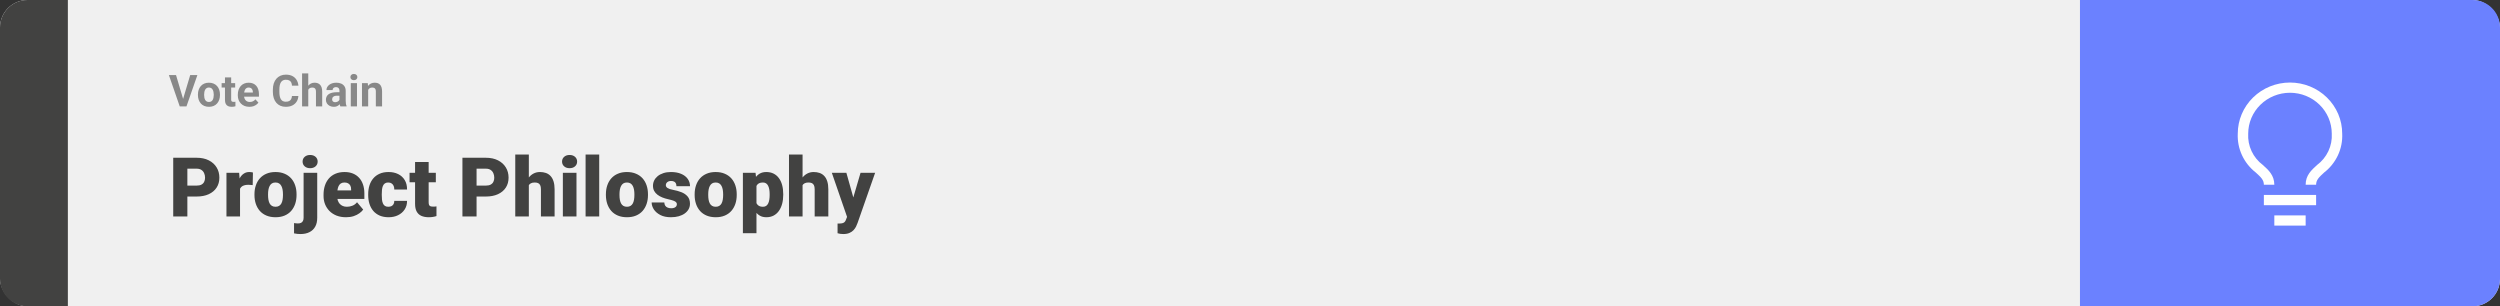 <svg width="1363" height="167" viewBox="0 0 1363 167" fill="none" xmlns="http://www.w3.org/2000/svg">
<rect x="0" y="0" width="1363" height="167" fill="#333333" stroke="none"/>
<rect width="1363" height="167" rx="15" fill="#F0F0F0"/>
<path d="M0 15C0 6.716 6.716 0 15 0H37V167H15C6.716 167 0 160.284 0 152V15Z" fill="#424241"/>
<path d="M99.676 54.438L103.695 40.938H107.609L101.668 58H99.09L99.676 54.438ZM95.973 40.938L99.981 54.438L100.59 58H97.988L92.082 40.938H95.973ZM107.914 51.789V51.543C107.914 50.613 108.047 49.758 108.312 48.977C108.578 48.188 108.965 47.504 109.473 46.926C109.98 46.348 110.605 45.898 111.348 45.578C112.09 45.25 112.941 45.086 113.902 45.086C114.863 45.086 115.719 45.25 116.469 45.578C117.219 45.898 117.848 46.348 118.355 46.926C118.871 47.504 119.262 48.188 119.527 48.977C119.793 49.758 119.926 50.613 119.926 51.543V51.789C119.926 52.711 119.793 53.566 119.527 54.355C119.262 55.137 118.871 55.82 118.355 56.406C117.848 56.984 117.223 57.434 116.48 57.754C115.738 58.074 114.887 58.234 113.926 58.234C112.965 58.234 112.109 58.074 111.359 57.754C110.617 57.434 109.988 56.984 109.473 56.406C108.965 55.82 108.578 55.137 108.312 54.355C108.047 53.566 107.914 52.711 107.914 51.789ZM111.289 51.543V51.789C111.289 52.32 111.336 52.816 111.43 53.277C111.523 53.738 111.672 54.145 111.875 54.496C112.086 54.84 112.359 55.109 112.695 55.305C113.031 55.5 113.441 55.598 113.926 55.598C114.395 55.598 114.797 55.5 115.133 55.305C115.469 55.109 115.738 54.84 115.941 54.496C116.145 54.145 116.293 53.738 116.387 53.277C116.488 52.816 116.539 52.32 116.539 51.789V51.543C116.539 51.027 116.488 50.543 116.387 50.09C116.293 49.629 116.141 49.223 115.93 48.871C115.727 48.512 115.457 48.23 115.121 48.027C114.785 47.824 114.379 47.723 113.902 47.723C113.426 47.723 113.02 47.824 112.684 48.027C112.355 48.23 112.086 48.512 111.875 48.871C111.672 49.223 111.523 49.629 111.43 50.09C111.336 50.543 111.289 51.027 111.289 51.543ZM128.211 45.32V47.711H120.828V45.32H128.211ZM122.656 42.191H126.031V54.18C126.031 54.547 126.078 54.828 126.172 55.023C126.273 55.219 126.422 55.355 126.617 55.434C126.812 55.504 127.059 55.539 127.355 55.539C127.566 55.539 127.754 55.531 127.918 55.516C128.09 55.492 128.234 55.469 128.352 55.445L128.363 57.93C128.074 58.023 127.762 58.098 127.426 58.152C127.09 58.207 126.719 58.234 126.312 58.234C125.57 58.234 124.922 58.113 124.367 57.871C123.82 57.621 123.398 57.223 123.102 56.676C122.805 56.129 122.656 55.41 122.656 54.52V42.191ZM135.969 58.234C134.984 58.234 134.102 58.078 133.32 57.766C132.539 57.445 131.875 57.004 131.328 56.441C130.789 55.879 130.375 55.227 130.086 54.484C129.797 53.734 129.652 52.938 129.652 52.094V51.625C129.652 50.664 129.789 49.785 130.062 48.988C130.336 48.191 130.727 47.5 131.234 46.914C131.75 46.328 132.375 45.879 133.109 45.566C133.844 45.246 134.672 45.086 135.594 45.086C136.492 45.086 137.289 45.234 137.984 45.531C138.68 45.828 139.262 46.25 139.73 46.797C140.207 47.344 140.566 48 140.809 48.766C141.051 49.523 141.172 50.367 141.172 51.297V52.703H131.094V50.453H137.855V50.195C137.855 49.727 137.77 49.309 137.598 48.941C137.434 48.566 137.184 48.27 136.848 48.051C136.512 47.832 136.082 47.723 135.559 47.723C135.113 47.723 134.73 47.82 134.41 48.016C134.09 48.211 133.828 48.484 133.625 48.836C133.43 49.188 133.281 49.602 133.18 50.078C133.086 50.547 133.039 51.062 133.039 51.625V52.094C133.039 52.602 133.109 53.07 133.25 53.5C133.398 53.93 133.605 54.301 133.871 54.613C134.145 54.926 134.473 55.168 134.855 55.34C135.246 55.512 135.688 55.598 136.18 55.598C136.789 55.598 137.355 55.48 137.879 55.246C138.41 55.004 138.867 54.641 139.25 54.156L140.891 55.938C140.625 56.32 140.262 56.688 139.801 57.039C139.348 57.391 138.801 57.68 138.16 57.906C137.52 58.125 136.789 58.234 135.969 58.234ZM159.172 52.34H162.676C162.605 53.488 162.289 54.508 161.727 55.398C161.172 56.289 160.395 56.984 159.395 57.484C158.402 57.984 157.207 58.234 155.809 58.234C154.715 58.234 153.734 58.047 152.867 57.672C152 57.289 151.258 56.742 150.641 56.031C150.031 55.32 149.566 54.461 149.246 53.453C148.926 52.445 148.766 51.316 148.766 50.066V48.883C148.766 47.633 148.93 46.504 149.258 45.496C149.594 44.48 150.07 43.617 150.688 42.906C151.312 42.195 152.059 41.648 152.926 41.266C153.793 40.883 154.762 40.691 155.832 40.691C157.254 40.691 158.453 40.949 159.43 41.465C160.414 41.98 161.176 42.691 161.715 43.598C162.262 44.504 162.59 45.535 162.699 46.691H159.184C159.145 46.004 159.008 45.422 158.773 44.945C158.539 44.461 158.184 44.098 157.707 43.855C157.238 43.605 156.613 43.48 155.832 43.48C155.246 43.48 154.734 43.59 154.297 43.809C153.859 44.027 153.492 44.359 153.195 44.805C152.898 45.25 152.676 45.812 152.527 46.492C152.387 47.164 152.316 47.953 152.316 48.859V50.066C152.316 50.949 152.383 51.727 152.516 52.398C152.648 53.062 152.852 53.625 153.125 54.086C153.406 54.539 153.766 54.883 154.203 55.117C154.648 55.344 155.184 55.457 155.809 55.457C156.543 55.457 157.148 55.34 157.625 55.105C158.102 54.871 158.465 54.523 158.715 54.062C158.973 53.602 159.125 53.027 159.172 52.34ZM168.066 40V58H164.691V40H168.066ZM167.586 51.215H166.66C166.668 50.332 166.785 49.52 167.012 48.777C167.238 48.027 167.562 47.379 167.984 46.832C168.406 46.277 168.91 45.848 169.496 45.543C170.09 45.238 170.746 45.086 171.465 45.086C172.09 45.086 172.656 45.176 173.164 45.355C173.68 45.527 174.121 45.809 174.488 46.199C174.863 46.582 175.152 47.086 175.355 47.711C175.559 48.336 175.66 49.094 175.66 49.984V58H172.262V49.961C172.262 49.398 172.18 48.957 172.016 48.637C171.859 48.309 171.629 48.078 171.324 47.945C171.027 47.805 170.66 47.734 170.223 47.734C169.738 47.734 169.324 47.824 168.98 48.004C168.645 48.184 168.375 48.434 168.172 48.754C167.969 49.066 167.82 49.434 167.727 49.855C167.633 50.277 167.586 50.73 167.586 51.215ZM185.07 55.141V49.492C185.07 49.086 185.004 48.738 184.871 48.449C184.738 48.152 184.531 47.922 184.25 47.758C183.977 47.594 183.621 47.512 183.184 47.512C182.809 47.512 182.484 47.578 182.211 47.711C181.938 47.836 181.727 48.02 181.578 48.262C181.43 48.496 181.355 48.773 181.355 49.094H177.98C177.98 48.555 178.105 48.043 178.355 47.559C178.605 47.074 178.969 46.648 179.445 46.281C179.922 45.906 180.488 45.613 181.145 45.402C181.809 45.191 182.551 45.086 183.371 45.086C184.355 45.086 185.23 45.25 185.996 45.578C186.762 45.906 187.363 46.398 187.801 47.055C188.246 47.711 188.469 48.531 188.469 49.516V54.941C188.469 55.637 188.512 56.207 188.598 56.652C188.684 57.09 188.809 57.473 188.973 57.801V58H185.562C185.398 57.656 185.273 57.227 185.188 56.711C185.109 56.188 185.07 55.664 185.07 55.141ZM185.516 50.277L185.539 52.188H183.652C183.207 52.188 182.82 52.238 182.492 52.34C182.164 52.441 181.895 52.586 181.684 52.773C181.473 52.953 181.316 53.164 181.215 53.406C181.121 53.648 181.074 53.914 181.074 54.203C181.074 54.492 181.141 54.754 181.273 54.988C181.406 55.215 181.598 55.395 181.848 55.527C182.098 55.652 182.391 55.715 182.727 55.715C183.234 55.715 183.676 55.613 184.051 55.41C184.426 55.207 184.715 54.957 184.918 54.66C185.129 54.363 185.238 54.082 185.246 53.816L186.137 55.246C186.012 55.566 185.84 55.898 185.621 56.242C185.41 56.586 185.141 56.91 184.812 57.215C184.484 57.512 184.09 57.758 183.629 57.953C183.168 58.141 182.621 58.234 181.988 58.234C181.184 58.234 180.453 58.074 179.797 57.754C179.148 57.426 178.633 56.977 178.25 56.406C177.875 55.828 177.688 55.172 177.688 54.438C177.688 53.773 177.812 53.184 178.062 52.668C178.312 52.152 178.68 51.719 179.164 51.367C179.656 51.008 180.27 50.738 181.004 50.559C181.738 50.371 182.59 50.277 183.559 50.277H185.516ZM194.633 45.32V58H191.246V45.32H194.633ZM191.035 42.016C191.035 41.523 191.207 41.117 191.551 40.797C191.895 40.477 192.355 40.316 192.934 40.316C193.504 40.316 193.961 40.477 194.305 40.797C194.656 41.117 194.832 41.523 194.832 42.016C194.832 42.508 194.656 42.914 194.305 43.234C193.961 43.555 193.504 43.715 192.934 43.715C192.355 43.715 191.895 43.555 191.551 43.234C191.207 42.914 191.035 42.508 191.035 42.016ZM200.727 48.027V58H197.352V45.32H200.516L200.727 48.027ZM200.234 51.215H199.32C199.32 50.277 199.441 49.434 199.684 48.684C199.926 47.926 200.266 47.281 200.703 46.75C201.141 46.211 201.66 45.801 202.262 45.52C202.871 45.23 203.551 45.086 204.301 45.086C204.895 45.086 205.438 45.172 205.93 45.344C206.422 45.516 206.844 45.789 207.195 46.164C207.555 46.539 207.828 47.035 208.016 47.652C208.211 48.27 208.309 49.023 208.309 49.914V58H204.91V49.902C204.91 49.34 204.832 48.902 204.676 48.59C204.52 48.277 204.289 48.059 203.984 47.934C203.688 47.801 203.32 47.734 202.883 47.734C202.43 47.734 202.035 47.824 201.699 48.004C201.371 48.184 201.098 48.434 200.879 48.754C200.668 49.066 200.508 49.434 200.398 49.855C200.289 50.277 200.234 50.73 200.234 51.215Z" fill="#888888"/>
<path d="M107.205 107.146H99.251V101.191H107.205C108.289 101.191 109.168 101.008 109.842 100.642C110.516 100.275 111.006 99.77 111.314 99.126C111.636 98.466 111.797 97.727 111.797 96.906C111.797 96.027 111.636 95.214 111.314 94.467C111.006 93.72 110.516 93.12 109.842 92.665C109.168 92.197 108.289 91.962 107.205 91.962H102.151V118H94.439V86.008H107.205C109.769 86.008 111.973 86.477 113.819 87.414C115.679 88.352 117.107 89.641 118.104 91.281C119.1 92.907 119.598 94.768 119.598 96.862C119.598 98.928 119.1 100.729 118.104 102.268C117.107 103.806 115.679 105.007 113.819 105.871C111.973 106.721 109.769 107.146 107.205 107.146ZM130.87 100.114V118H123.465V94.226H130.386L130.87 100.114ZM137.901 94.05L137.769 100.927C137.476 100.898 137.081 100.861 136.583 100.817C136.084 100.773 135.667 100.751 135.33 100.751C134.466 100.751 133.719 100.854 133.089 101.059C132.474 101.25 131.961 101.542 131.551 101.938C131.155 102.319 130.862 102.802 130.672 103.388C130.496 103.974 130.416 104.655 130.43 105.432L129.09 104.553C129.09 102.956 129.244 101.506 129.551 100.202C129.874 98.884 130.328 97.749 130.914 96.796C131.5 95.83 132.21 95.09 133.045 94.577C133.88 94.05 134.817 93.786 135.857 93.786C136.224 93.786 136.583 93.808 136.934 93.852C137.3 93.896 137.623 93.962 137.901 94.05ZM138.736 106.354V105.893C138.736 104.15 138.985 102.546 139.483 101.081C139.981 99.602 140.713 98.32 141.68 97.236C142.647 96.152 143.841 95.31 145.262 94.709C146.683 94.094 148.323 93.786 150.184 93.786C152.059 93.786 153.707 94.094 155.127 94.709C156.563 95.31 157.764 96.152 158.731 97.236C159.698 98.32 160.43 99.602 160.928 101.081C161.426 102.546 161.675 104.15 161.675 105.893V106.354C161.675 108.083 161.426 109.687 160.928 111.167C160.43 112.631 159.698 113.913 158.731 115.012C157.764 116.096 156.57 116.938 155.149 117.539C153.729 118.139 152.088 118.439 150.228 118.439C148.367 118.439 146.719 118.139 145.284 117.539C143.848 116.938 142.647 116.096 141.68 115.012C140.713 113.913 139.981 112.631 139.483 111.167C138.985 109.687 138.736 108.083 138.736 106.354ZM146.141 105.893V106.354C146.141 107.248 146.207 108.083 146.338 108.859C146.47 109.636 146.69 110.317 146.998 110.903C147.305 111.474 147.723 111.921 148.25 112.243C148.777 112.565 149.437 112.727 150.228 112.727C151.004 112.727 151.648 112.565 152.161 112.243C152.688 111.921 153.106 111.474 153.414 110.903C153.721 110.317 153.941 109.636 154.073 108.859C154.205 108.083 154.271 107.248 154.271 106.354V105.893C154.271 105.029 154.205 104.216 154.073 103.454C153.941 102.678 153.721 101.997 153.414 101.411C153.106 100.81 152.688 100.341 152.161 100.004C151.634 99.668 150.975 99.499 150.184 99.499C149.407 99.499 148.755 99.668 148.228 100.004C147.715 100.341 147.305 100.81 146.998 101.411C146.69 101.997 146.47 102.678 146.338 103.454C146.207 104.216 146.141 105.029 146.141 105.893ZM165.521 94.226H172.947V118.769C172.947 120.673 172.581 122.277 171.849 123.581C171.116 124.899 170.069 125.896 168.707 126.569C167.344 127.258 165.718 127.602 163.829 127.602C163.199 127.602 162.62 127.573 162.093 127.514C161.551 127.47 160.958 127.375 160.313 127.229V121.625C160.694 121.684 161.045 121.728 161.368 121.757C161.69 121.801 162.042 121.823 162.422 121.823C163.096 121.823 163.66 121.713 164.114 121.494C164.568 121.274 164.913 120.937 165.147 120.483C165.396 120.029 165.521 119.458 165.521 118.769V94.226ZM164.971 88.095C164.971 87.04 165.352 86.176 166.114 85.502C166.875 84.829 167.864 84.492 169.08 84.492C170.296 84.492 171.285 84.829 172.046 85.502C172.808 86.176 173.189 87.04 173.189 88.095C173.189 89.15 172.808 90.014 172.046 90.688C171.285 91.362 170.296 91.699 169.08 91.699C167.864 91.699 166.875 91.362 166.114 90.688C165.352 90.014 164.971 89.15 164.971 88.095ZM188.658 118.439C186.724 118.439 184.996 118.139 183.472 117.539C181.949 116.923 180.66 116.081 179.605 115.012C178.565 113.942 177.767 112.712 177.21 111.32C176.668 109.929 176.397 108.457 176.397 106.904V106.069C176.397 104.326 176.639 102.714 177.122 101.235C177.605 99.741 178.323 98.437 179.275 97.324C180.228 96.21 181.421 95.346 182.857 94.731C184.292 94.101 185.962 93.786 187.867 93.786C189.551 93.786 191.06 94.057 192.393 94.599C193.726 95.141 194.854 95.918 195.777 96.928C196.714 97.939 197.425 99.162 197.908 100.598C198.406 102.033 198.655 103.645 198.655 105.432V108.442H179.231V103.806H191.426V103.234C191.441 102.443 191.302 101.77 191.009 101.213C190.73 100.656 190.32 100.231 189.778 99.939C189.236 99.645 188.577 99.499 187.801 99.499C186.995 99.499 186.329 99.675 185.801 100.026C185.289 100.378 184.886 100.861 184.593 101.477C184.314 102.077 184.117 102.773 184 103.564C183.882 104.355 183.824 105.19 183.824 106.069V106.904C183.824 107.783 183.941 108.581 184.175 109.299C184.424 110.017 184.776 110.632 185.23 111.145C185.699 111.643 186.255 112.031 186.9 112.309C187.559 112.587 188.306 112.727 189.141 112.727C190.152 112.727 191.148 112.536 192.129 112.155C193.111 111.774 193.953 111.145 194.656 110.266L198.018 114.265C197.535 114.953 196.846 115.62 195.953 116.264C195.074 116.909 194.019 117.436 192.789 117.846C191.558 118.242 190.181 118.439 188.658 118.439ZM211.707 112.727C212.396 112.727 212.981 112.602 213.465 112.353C213.963 112.089 214.336 111.723 214.585 111.254C214.849 110.771 214.974 110.192 214.959 109.519H221.924C221.939 111.306 221.5 112.873 220.606 114.221C219.727 115.554 218.526 116.594 217.002 117.341C215.494 118.073 213.787 118.439 211.883 118.439C210.022 118.439 208.396 118.139 207.005 117.539C205.613 116.923 204.449 116.074 203.511 114.99C202.588 113.891 201.893 112.609 201.424 111.145C200.97 109.68 200.743 108.09 200.743 106.376V105.871C200.743 104.157 200.97 102.568 201.424 101.103C201.893 99.624 202.588 98.342 203.511 97.258C204.449 96.159 205.606 95.31 206.983 94.709C208.375 94.094 209.993 93.786 211.839 93.786C213.816 93.786 215.56 94.16 217.068 94.907C218.592 95.654 219.786 96.738 220.65 98.159C221.514 99.58 221.939 101.301 221.924 103.322H214.959C214.974 102.604 214.864 101.96 214.629 101.389C214.395 100.817 214.029 100.363 213.531 100.026C213.047 99.675 212.425 99.499 211.663 99.499C210.901 99.499 210.286 99.668 209.817 100.004C209.349 100.341 208.99 100.81 208.741 101.411C208.506 101.997 208.345 102.67 208.257 103.432C208.184 104.194 208.147 105.007 208.147 105.871V106.376C208.147 107.255 208.184 108.083 208.257 108.859C208.345 109.621 208.514 110.295 208.763 110.881C209.012 111.452 209.371 111.906 209.839 112.243C210.308 112.565 210.931 112.727 211.707 112.727ZM237.613 94.226V99.367H223.287V94.226H237.613ZM226.297 88.315H233.702V110.244C233.702 110.874 233.775 111.364 233.921 111.716C234.068 112.053 234.317 112.294 234.668 112.441C235.035 112.573 235.518 112.639 236.119 112.639C236.543 112.639 236.895 112.631 237.173 112.617C237.452 112.587 237.715 112.551 237.964 112.507V117.802C237.334 118.007 236.675 118.161 235.987 118.264C235.298 118.381 234.566 118.439 233.79 118.439C232.208 118.439 230.853 118.19 229.725 117.692C228.611 117.194 227.762 116.411 227.176 115.341C226.59 114.272 226.297 112.88 226.297 111.167V88.315ZM264.881 107.146H256.927V101.191H264.881C265.965 101.191 266.844 101.008 267.518 100.642C268.191 100.275 268.682 99.77 268.99 99.126C269.312 98.466 269.473 97.727 269.473 96.906C269.473 96.027 269.312 95.214 268.99 94.467C268.682 93.72 268.191 93.12 267.518 92.665C266.844 92.197 265.965 91.962 264.881 91.962H259.827V118H252.115V86.008H264.881C267.444 86.008 269.649 86.477 271.495 87.414C273.355 88.352 274.783 89.641 275.779 91.281C276.775 92.907 277.273 94.768 277.273 96.862C277.273 98.928 276.775 100.729 275.779 102.268C274.783 103.806 273.355 105.007 271.495 105.871C269.649 106.721 267.444 107.146 264.881 107.146ZM288.326 84.25V118H280.921V84.25H288.326ZM287.447 105.3L285.711 105.344C285.711 103.674 285.916 102.136 286.326 100.729C286.736 99.323 287.322 98.1 288.084 97.06C288.846 96.02 289.761 95.214 290.831 94.643C291.9 94.072 293.086 93.786 294.39 93.786C295.562 93.786 296.631 93.955 297.598 94.291C298.58 94.628 299.422 95.17 300.125 95.918C300.843 96.665 301.392 97.639 301.773 98.84C302.168 100.041 302.366 101.506 302.366 103.234V118H294.917V103.19C294.917 102.224 294.778 101.477 294.5 100.949C294.236 100.407 293.855 100.034 293.357 99.829C292.859 99.609 292.251 99.499 291.534 99.499C290.669 99.499 289.966 99.645 289.424 99.939C288.882 100.231 288.465 100.642 288.172 101.169C287.894 101.682 287.703 102.29 287.601 102.993C287.498 103.696 287.447 104.465 287.447 105.3ZM314.297 94.226V118H306.871V94.226H314.297ZM306.431 88.095C306.431 87.04 306.812 86.176 307.574 85.502C308.335 84.829 309.324 84.492 310.54 84.492C311.756 84.492 312.745 84.829 313.506 85.502C314.268 86.176 314.649 87.04 314.649 88.095C314.649 89.15 314.268 90.014 313.506 90.688C312.745 91.362 311.756 91.699 310.54 91.699C309.324 91.699 308.335 91.362 307.574 90.688C306.812 90.014 306.431 89.15 306.431 88.095ZM326.69 84.25V118H319.263V84.25H326.69ZM330.337 106.354V105.893C330.337 104.15 330.586 102.546 331.084 101.081C331.583 99.602 332.315 98.32 333.282 97.236C334.249 96.152 335.442 95.31 336.863 94.709C338.284 94.094 339.925 93.786 341.785 93.786C343.66 93.786 345.308 94.094 346.729 94.709C348.165 95.31 349.366 96.152 350.333 97.236C351.299 98.32 352.032 99.602 352.53 101.081C353.028 102.546 353.277 104.15 353.277 105.893V106.354C353.277 108.083 353.028 109.687 352.53 111.167C352.032 112.631 351.299 113.913 350.333 115.012C349.366 116.096 348.172 116.938 346.751 117.539C345.33 118.139 343.689 118.439 341.829 118.439C339.969 118.439 338.321 118.139 336.885 117.539C335.45 116.938 334.249 116.096 333.282 115.012C332.315 113.913 331.583 112.631 331.084 111.167C330.586 109.687 330.337 108.083 330.337 106.354ZM337.742 105.893V106.354C337.742 107.248 337.808 108.083 337.94 108.859C338.072 109.636 338.292 110.317 338.599 110.903C338.907 111.474 339.324 111.921 339.852 112.243C340.379 112.565 341.038 112.727 341.829 112.727C342.605 112.727 343.25 112.565 343.763 112.243C344.29 111.921 344.708 111.474 345.015 110.903C345.323 110.317 345.542 109.636 345.674 108.859C345.806 108.083 345.872 107.248 345.872 106.354V105.893C345.872 105.029 345.806 104.216 345.674 103.454C345.542 102.678 345.323 101.997 345.015 101.411C344.708 100.81 344.29 100.341 343.763 100.004C343.235 99.668 342.576 99.499 341.785 99.499C341.009 99.499 340.357 99.668 339.83 100.004C339.317 100.341 338.907 100.81 338.599 101.411C338.292 101.997 338.072 102.678 337.94 103.454C337.808 104.216 337.742 105.029 337.742 105.893ZM369.031 111.32C369.031 110.91 368.892 110.559 368.614 110.266C368.35 109.958 367.881 109.68 367.208 109.431C366.534 109.167 365.589 108.903 364.373 108.64C363.216 108.391 362.125 108.061 361.099 107.651C360.088 107.241 359.202 106.743 358.44 106.157C357.679 105.571 357.078 104.875 356.639 104.069C356.214 103.264 356.001 102.341 356.001 101.301C356.001 100.29 356.214 99.338 356.639 98.444C357.078 97.536 357.715 96.738 358.55 96.049C359.4 95.346 360.433 94.797 361.648 94.401C362.864 93.991 364.249 93.786 365.801 93.786C367.94 93.786 369.786 94.116 371.338 94.775C372.891 95.419 374.085 96.328 374.92 97.499C375.77 98.657 376.194 99.997 376.194 101.521H368.79C368.79 100.92 368.687 100.407 368.482 99.982C368.292 99.558 367.977 99.235 367.537 99.016C367.098 98.781 366.512 98.664 365.779 98.664C365.267 98.664 364.798 98.759 364.373 98.95C363.963 99.14 363.633 99.404 363.384 99.741C363.135 100.078 363.011 100.473 363.011 100.927C363.011 101.25 363.084 101.542 363.23 101.806C363.392 102.055 363.633 102.29 363.956 102.509C364.278 102.714 364.688 102.905 365.186 103.081C365.684 103.242 366.285 103.388 366.988 103.52C368.584 103.813 370.079 104.23 371.47 104.772C372.862 105.314 373.99 106.083 374.854 107.08C375.733 108.076 376.172 109.416 376.172 111.101C376.172 112.155 375.931 113.129 375.447 114.023C374.964 114.902 374.268 115.678 373.36 116.352C372.452 117.011 371.36 117.524 370.086 117.89C368.812 118.256 367.376 118.439 365.779 118.439C363.509 118.439 361.59 118.037 360.022 117.231C358.455 116.411 357.269 115.385 356.463 114.155C355.672 112.91 355.276 111.65 355.276 110.375H362.176C362.205 111.108 362.381 111.708 362.703 112.177C363.04 112.646 363.487 112.99 364.043 113.21C364.6 113.43 365.245 113.54 365.977 113.54C366.651 113.54 367.208 113.444 367.647 113.254C368.101 113.063 368.445 112.807 368.68 112.485C368.914 112.148 369.031 111.76 369.031 111.32ZM378.721 106.354V105.893C378.721 104.15 378.97 102.546 379.468 101.081C379.966 99.602 380.699 98.32 381.666 97.236C382.632 96.152 383.826 95.31 385.247 94.709C386.668 94.094 388.309 93.786 390.169 93.786C392.044 93.786 393.692 94.094 395.113 94.709C396.548 95.31 397.75 96.152 398.716 97.236C399.683 98.32 400.416 99.602 400.914 101.081C401.412 102.546 401.661 104.15 401.661 105.893V106.354C401.661 108.083 401.412 109.687 400.914 111.167C400.416 112.631 399.683 113.913 398.716 115.012C397.75 116.096 396.556 116.938 395.135 117.539C393.714 118.139 392.073 118.439 390.213 118.439C388.353 118.439 386.705 118.139 385.269 117.539C383.833 116.938 382.632 116.096 381.666 115.012C380.699 113.913 379.966 112.631 379.468 111.167C378.97 109.687 378.721 108.083 378.721 106.354ZM386.126 105.893V106.354C386.126 107.248 386.192 108.083 386.324 108.859C386.456 109.636 386.675 110.317 386.983 110.903C387.291 111.474 387.708 111.921 388.235 112.243C388.763 112.565 389.422 112.727 390.213 112.727C390.989 112.727 391.634 112.565 392.146 112.243C392.674 111.921 393.091 111.474 393.399 110.903C393.707 110.317 393.926 109.636 394.058 108.859C394.19 108.083 394.256 107.248 394.256 106.354V105.893C394.256 105.029 394.19 104.216 394.058 103.454C393.926 102.678 393.707 101.997 393.399 101.411C393.091 100.81 392.674 100.341 392.146 100.004C391.619 99.668 390.96 99.499 390.169 99.499C389.393 99.499 388.741 99.668 388.213 100.004C387.701 100.341 387.291 100.81 386.983 101.411C386.675 101.997 386.456 102.678 386.324 103.454C386.192 104.216 386.126 105.029 386.126 105.893ZM412.427 98.796V127.141H405.022V94.226H411.922L412.427 98.796ZM427.017 105.827V106.289C427.017 108.017 426.819 109.621 426.424 111.101C426.028 112.58 425.442 113.869 424.666 114.968C423.89 116.066 422.923 116.923 421.766 117.539C420.623 118.139 419.297 118.439 417.789 118.439C416.368 118.439 415.145 118.125 414.119 117.495C413.094 116.865 412.237 115.993 411.548 114.88C410.86 113.767 410.303 112.492 409.878 111.057C409.454 109.621 409.117 108.105 408.868 106.508V105.915C409.117 104.201 409.454 102.612 409.878 101.147C410.303 99.668 410.86 98.378 411.548 97.28C412.237 96.181 413.086 95.324 414.097 94.709C415.123 94.094 416.346 93.786 417.767 93.786C419.275 93.786 420.601 94.072 421.744 94.643C422.901 95.214 423.868 96.035 424.644 97.104C425.435 98.159 426.028 99.426 426.424 100.905C426.819 102.385 427.017 104.025 427.017 105.827ZM419.612 106.289V105.827C419.612 104.904 419.546 104.062 419.415 103.3C419.283 102.524 419.07 101.85 418.777 101.279C418.499 100.708 418.125 100.268 417.657 99.96C417.188 99.653 416.609 99.499 415.921 99.499C415.13 99.499 414.463 99.624 413.921 99.873C413.394 100.107 412.969 100.473 412.647 100.971C412.339 101.455 412.12 102.062 411.988 102.795C411.871 103.513 411.819 104.355 411.834 105.322V107.124C411.805 108.237 411.915 109.218 412.164 110.068C412.413 110.903 412.845 111.555 413.46 112.023C414.075 112.492 414.91 112.727 415.965 112.727C416.668 112.727 417.254 112.565 417.723 112.243C418.191 111.906 418.565 111.445 418.843 110.859C419.122 110.258 419.319 109.57 419.437 108.793C419.554 108.017 419.612 107.182 419.612 106.289ZM437.564 84.25V118H430.159V84.25H437.564ZM436.685 105.3L434.949 105.344C434.949 103.674 435.154 102.136 435.564 100.729C435.975 99.323 436.561 98.1 437.322 97.06C438.084 96.02 439 95.214 440.069 94.643C441.138 94.072 442.325 93.786 443.628 93.786C444.8 93.786 445.87 93.955 446.836 94.291C447.818 94.628 448.66 95.17 449.363 95.918C450.081 96.665 450.63 97.639 451.011 98.84C451.407 100.041 451.604 101.506 451.604 103.234V118H444.156V103.19C444.156 102.224 444.017 101.477 443.738 100.949C443.475 100.407 443.094 100.034 442.596 99.829C442.098 99.609 441.49 99.499 440.772 99.499C439.908 99.499 439.205 99.645 438.663 99.939C438.121 100.231 437.703 100.642 437.41 101.169C437.132 101.682 436.941 102.29 436.839 102.993C436.736 103.696 436.685 104.465 436.685 105.3ZM463.008 115.209L469.161 94.226H477.115L467.557 121.538C467.352 122.138 467.081 122.783 466.744 123.471C466.407 124.174 465.945 124.841 465.359 125.471C464.773 126.101 464.019 126.613 463.096 127.009C462.188 127.404 461.06 127.602 459.712 127.602C458.995 127.602 458.467 127.565 458.13 127.492C457.808 127.434 457.31 127.324 456.636 127.163V121.867C456.827 121.867 456.988 121.867 457.12 121.867C457.266 121.867 457.427 121.867 457.603 121.867C458.394 121.867 459.024 121.787 459.493 121.625C459.976 121.464 460.342 121.23 460.591 120.922C460.855 120.615 461.06 120.241 461.207 119.802L463.008 115.209ZM461.448 94.226L466.128 110.859L466.941 118.703H461.976L453.516 94.226H461.448Z" fill="#424241"/>
<path d="M1363 15C1363 6.716 1356.28 0 1348 0H1134V167H1348C1356.28 167 1363 160.284 1363 152V15Z" fill="#6B81FF"/>
<path d="M1234.26 106.286H1262.74V111.857H1234.26V106.286ZM1239.96 117.429H1257.04V123H1239.96V117.429ZM1248.5 45C1240.95 45 1233.71 47.935 1228.37 53.159C1223.03 58.383 1220.03 65.469 1220.03 72.857C1219.84 76.906 1220.63 80.941 1222.34 84.632C1224.05 88.322 1226.64 91.562 1229.88 94.084C1232.73 96.675 1234.26 98.151 1234.26 100.714H1239.96C1239.96 95.589 1236.8 92.719 1233.72 89.961C1231.06 87.968 1228.94 85.366 1227.55 82.384C1226.15 79.402 1225.53 76.131 1225.72 72.857C1225.72 66.947 1228.12 61.278 1232.39 57.099C1236.67 52.919 1242.46 50.571 1248.5 50.571C1254.54 50.571 1260.33 52.919 1264.61 57.099C1268.88 61.278 1271.28 66.947 1271.28 72.857C1271.47 76.133 1270.84 79.406 1269.44 82.388C1268.04 85.37 1265.92 87.971 1263.25 89.961C1260.2 92.747 1257.04 95.533 1257.04 100.714H1262.74C1262.74 98.151 1264.25 96.675 1267.12 94.056C1270.36 91.538 1272.94 88.303 1274.66 84.618C1276.37 80.932 1277.16 76.901 1276.97 72.857C1276.97 69.199 1276.24 65.576 1274.81 62.197C1273.37 58.817 1271.28 55.746 1268.63 53.159C1265.99 50.572 1262.85 48.52 1259.4 47.12C1255.94 45.721 1252.24 45 1248.5 45Z" fill="white"/>
</svg>
